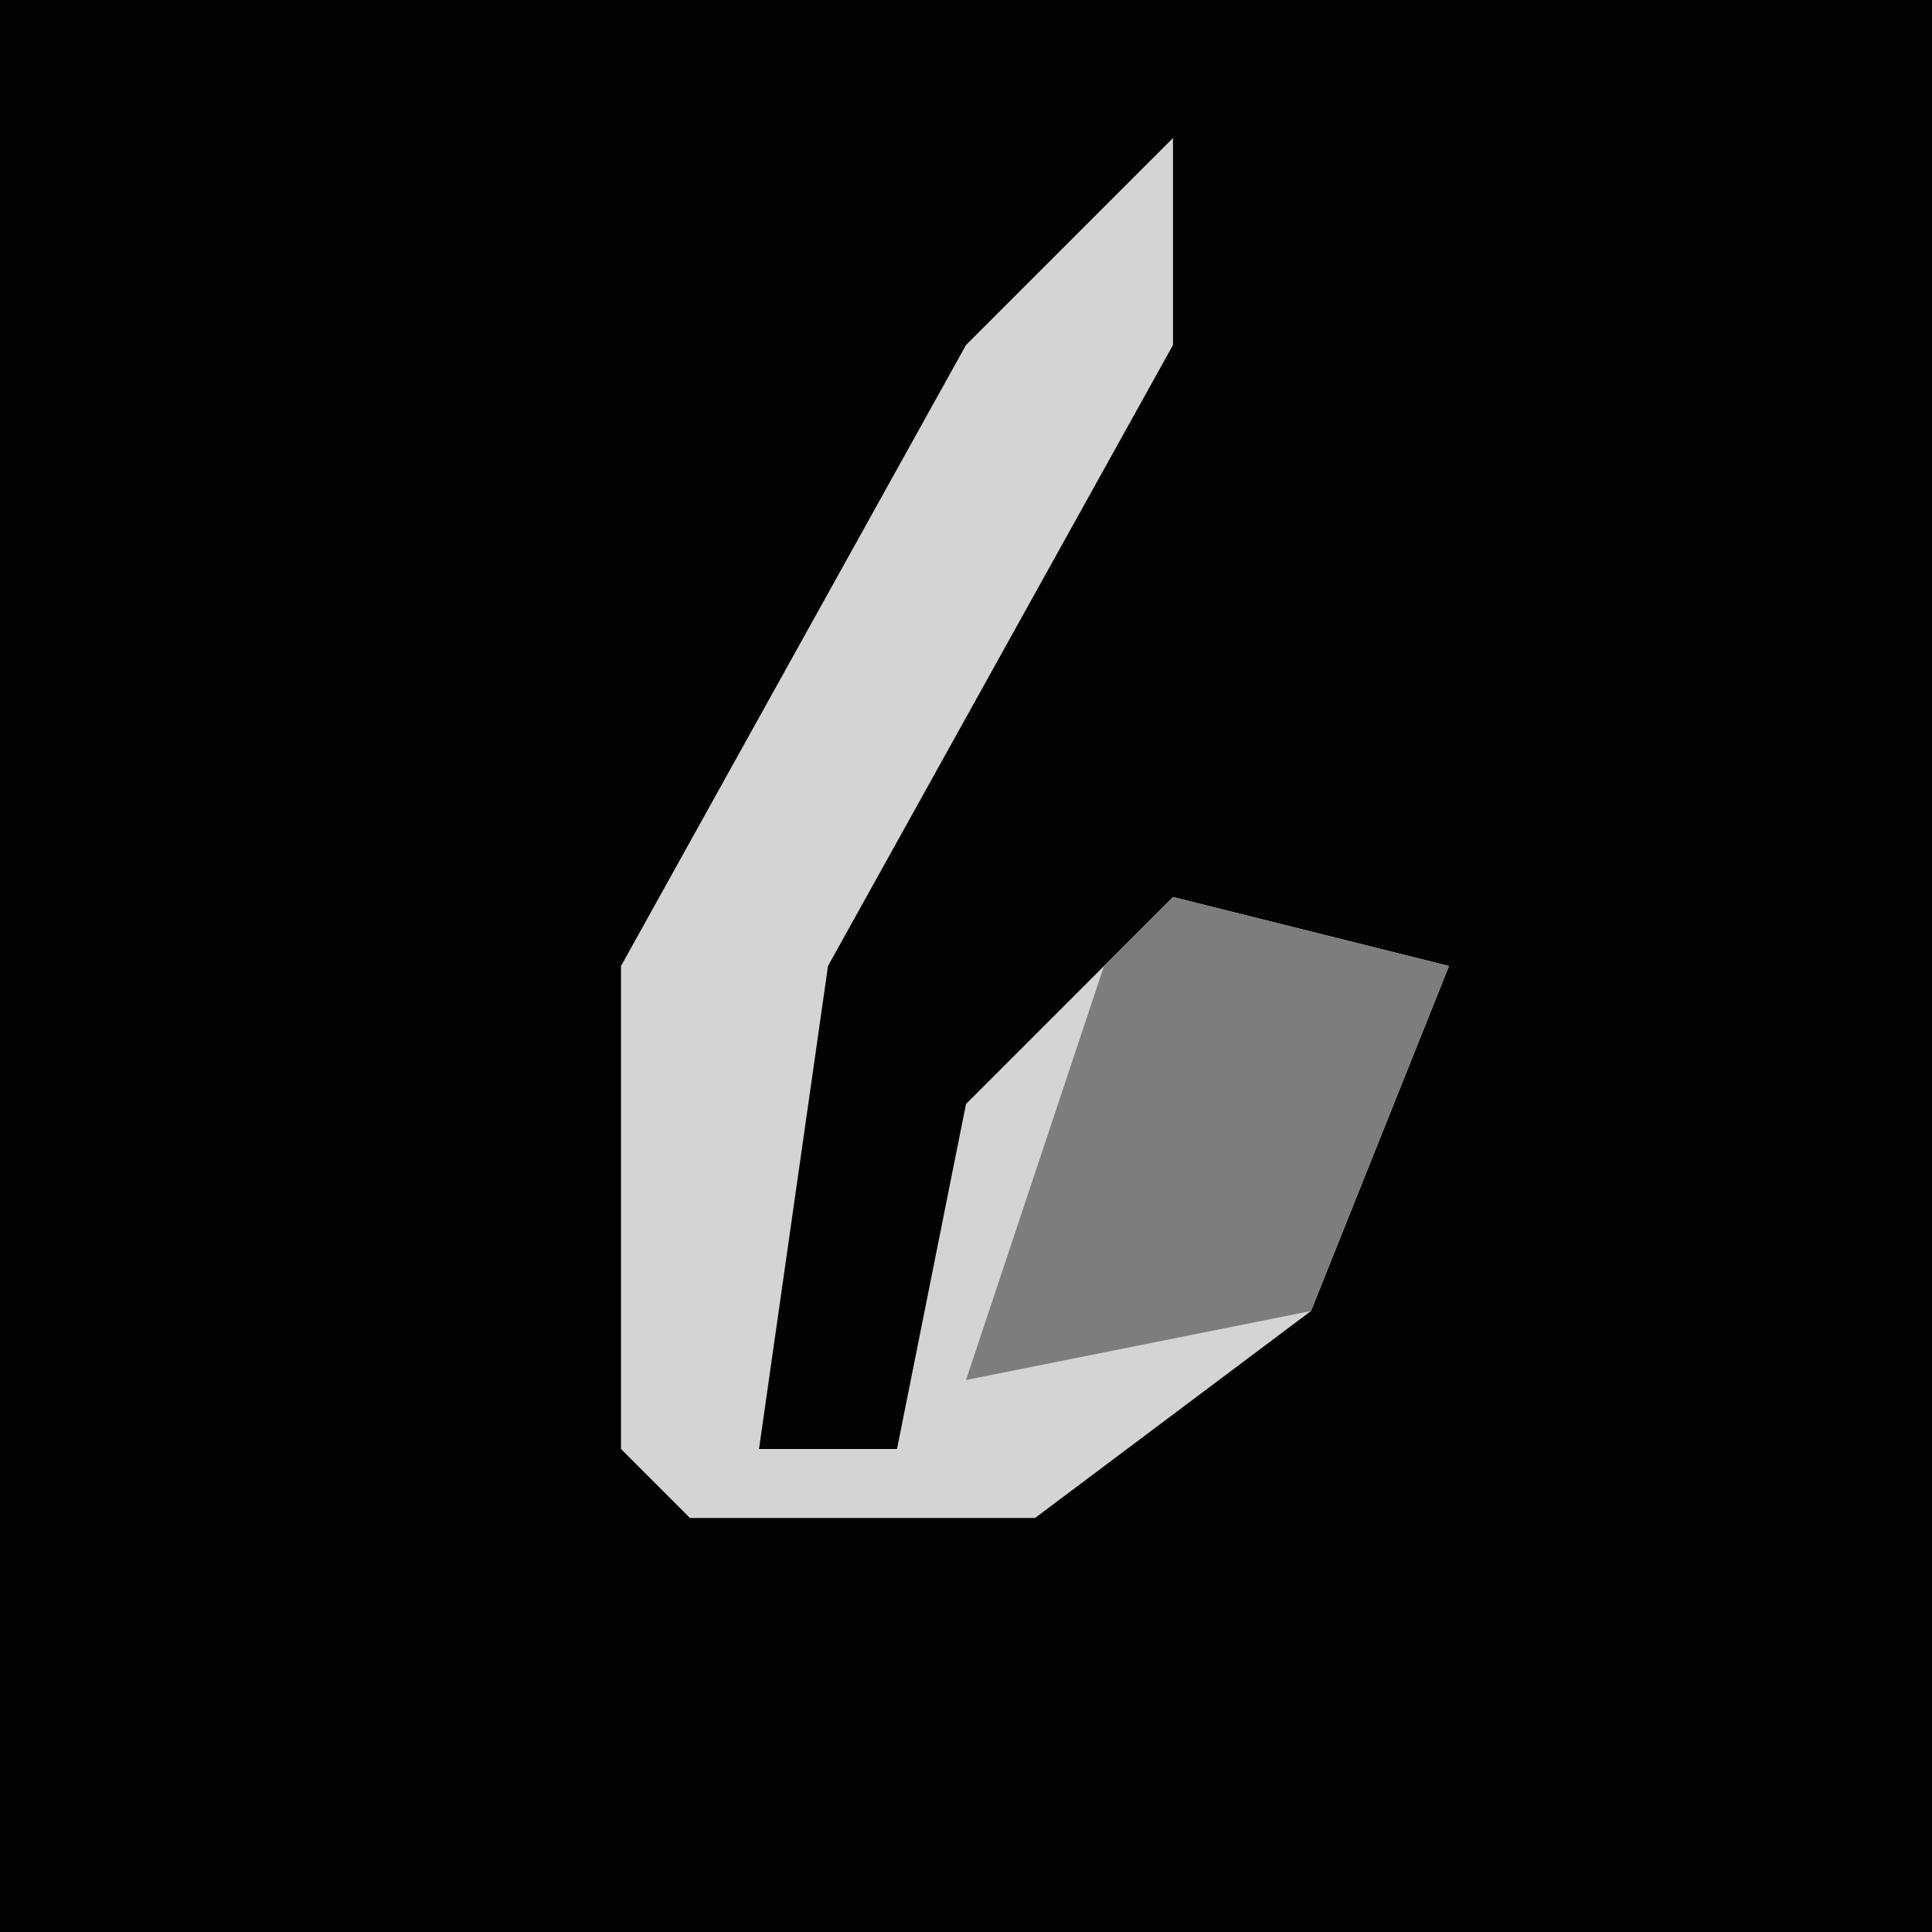 <?xml version="1.0" encoding="UTF-8"?>
<svg version="1.1" xmlns="http://www.w3.org/2000/svg" width="28" height="28">
<path d="M0,0 L28,0 L28,28 L0,28 Z " fill="#020202" transform="translate(0,0)"/>
<path d="M0,0 L0,3 L-5,12 L-6,19 L-4,19 L-3,14 L0,11 L4,12 L2,17 L-2,20 L-7,20 L-8,19 L-8,12 L-3,3 Z " fill="#D4D4D4" transform="translate(17,2)"/>
<path d="M0,0 L4,1 L2,6 L-3,7 L-1,1 Z " fill="#7D7D7D" transform="translate(17,13)"/>
</svg>
